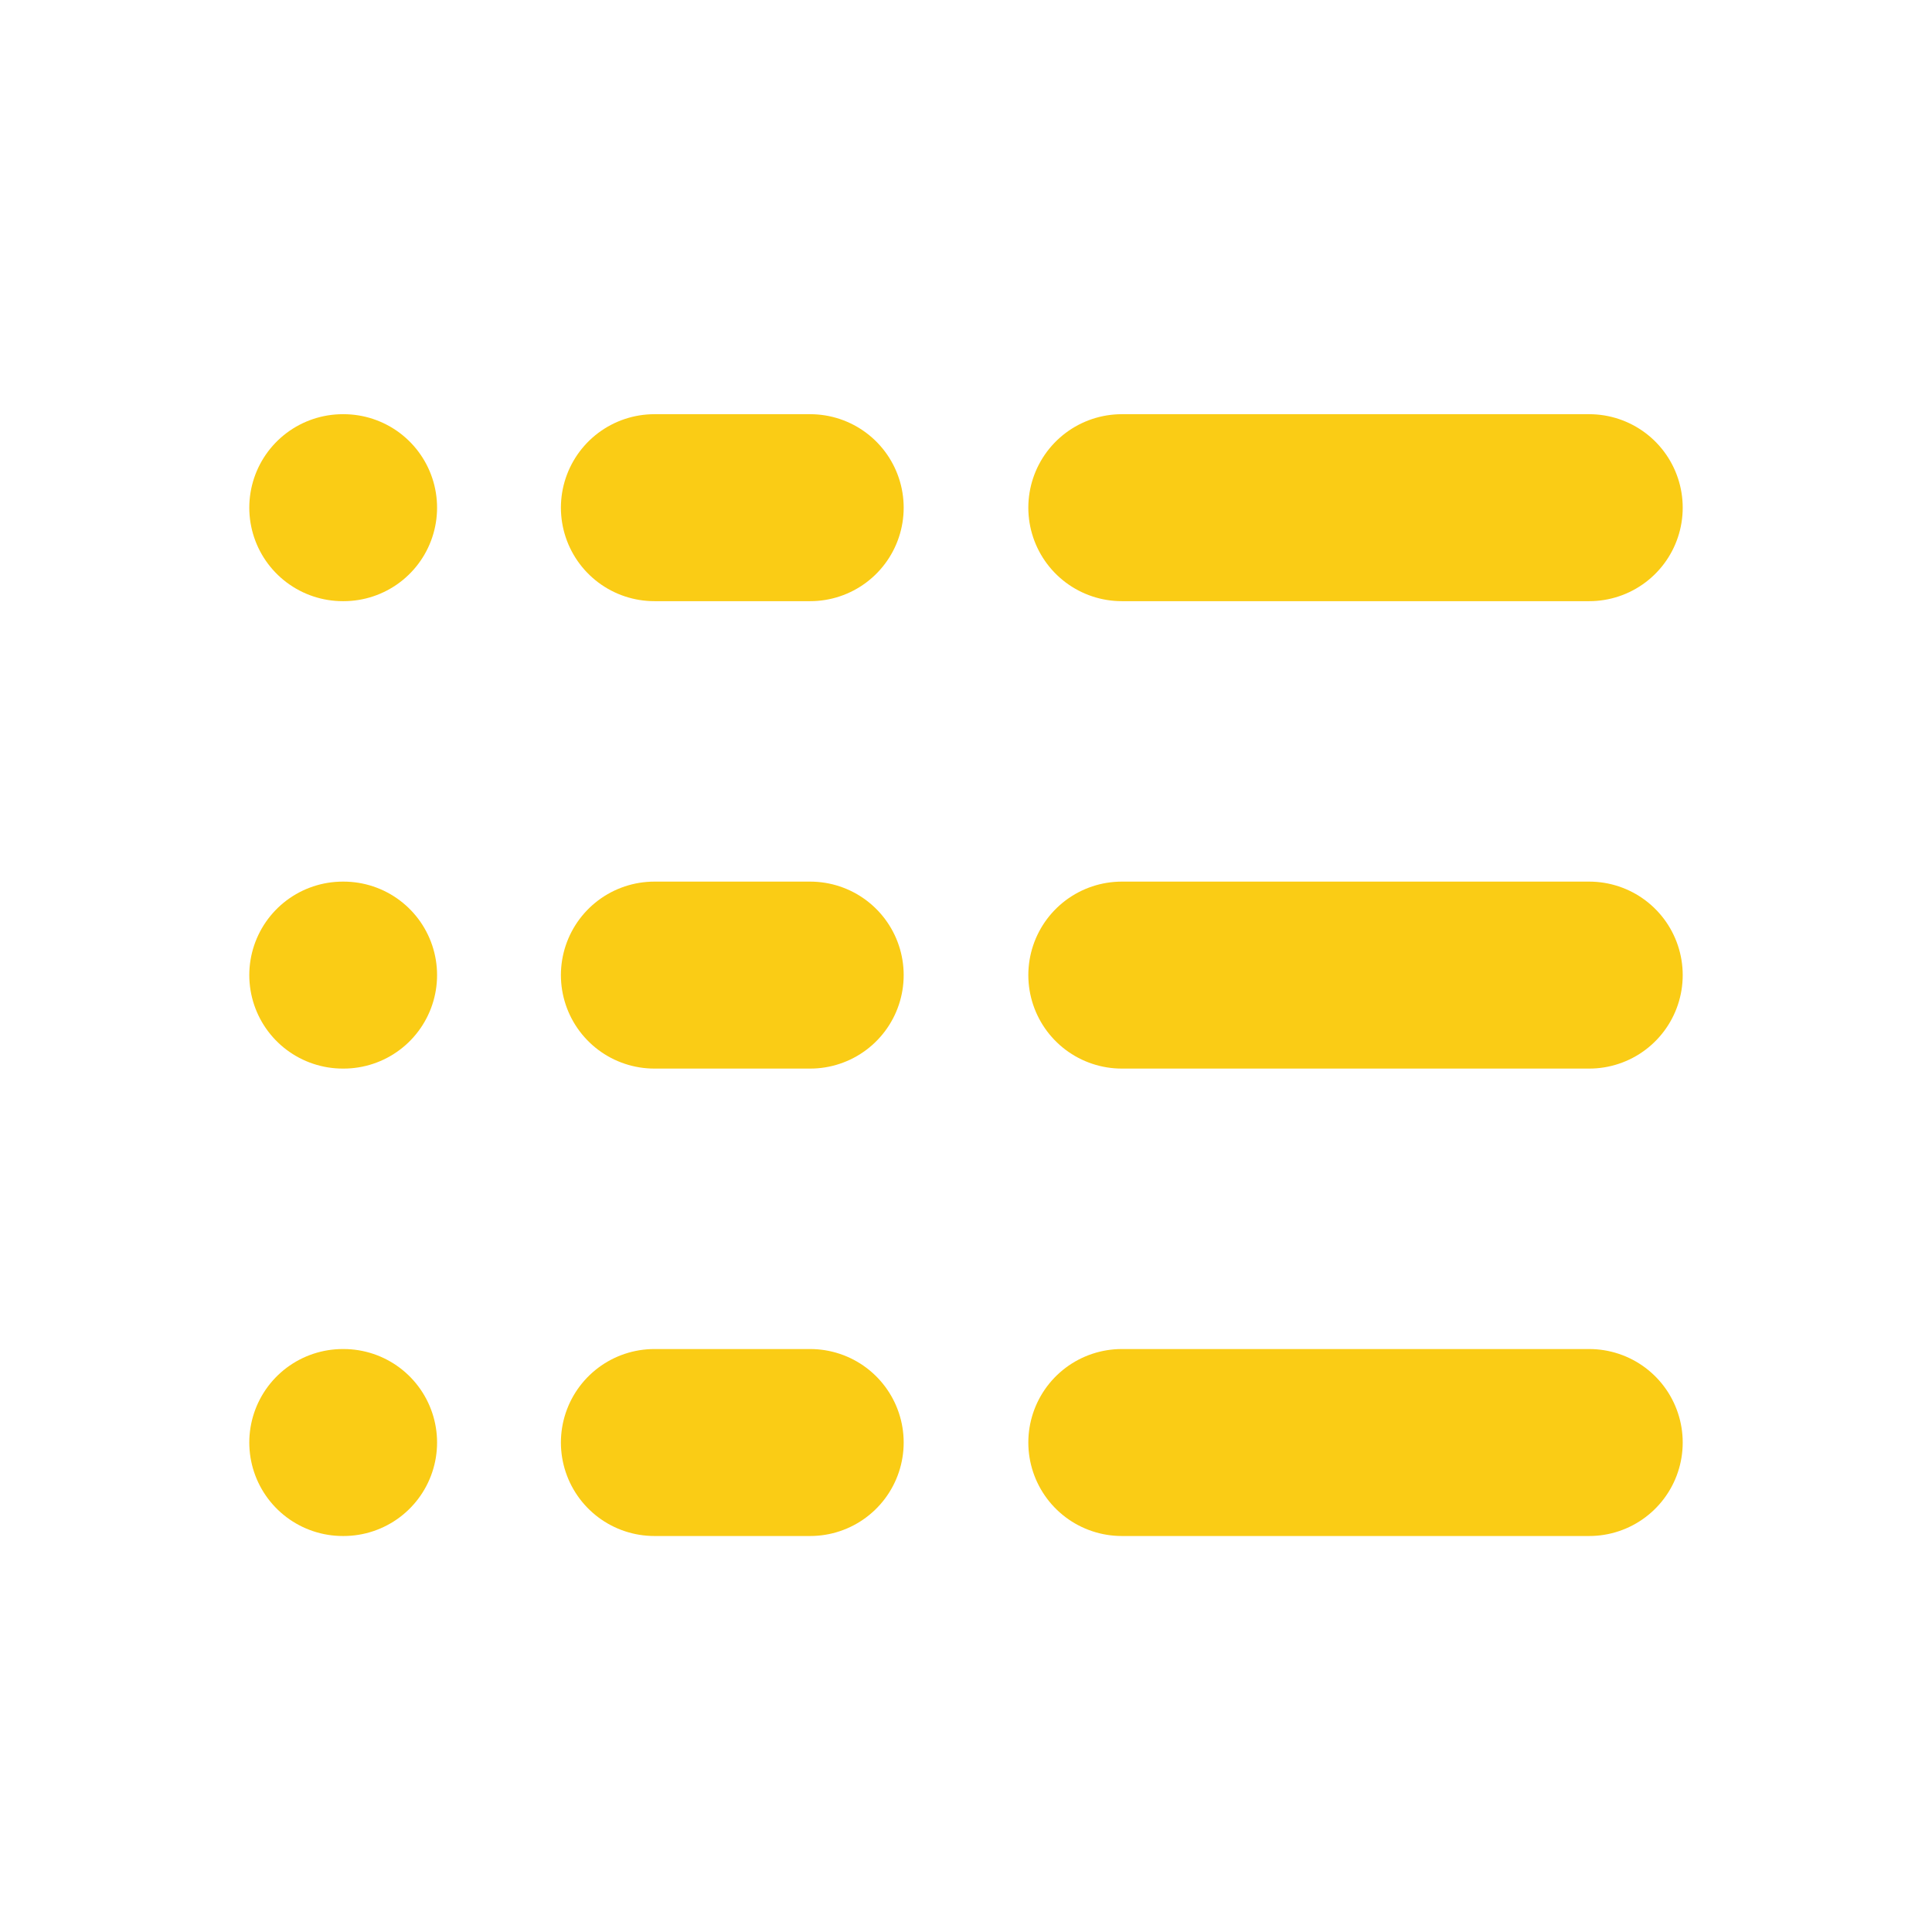 <svg width="24" height="24" viewBox="0 0 30 31" fill="none" xmlns="http://www.w3.org/2000/svg">
<path d="M5 15.646H5.013M5 8.146H5.013M5 23.146H5.013M10 23.146H12.5M10 15.646H12.5M10 8.146H12.5M17.5 8.146H25M17.5 15.646H25M17.5 23.146H25" stroke="#FACC15" stroke-width="3" stroke-linecap="round" stroke-linejoin="round"/>
</svg>
